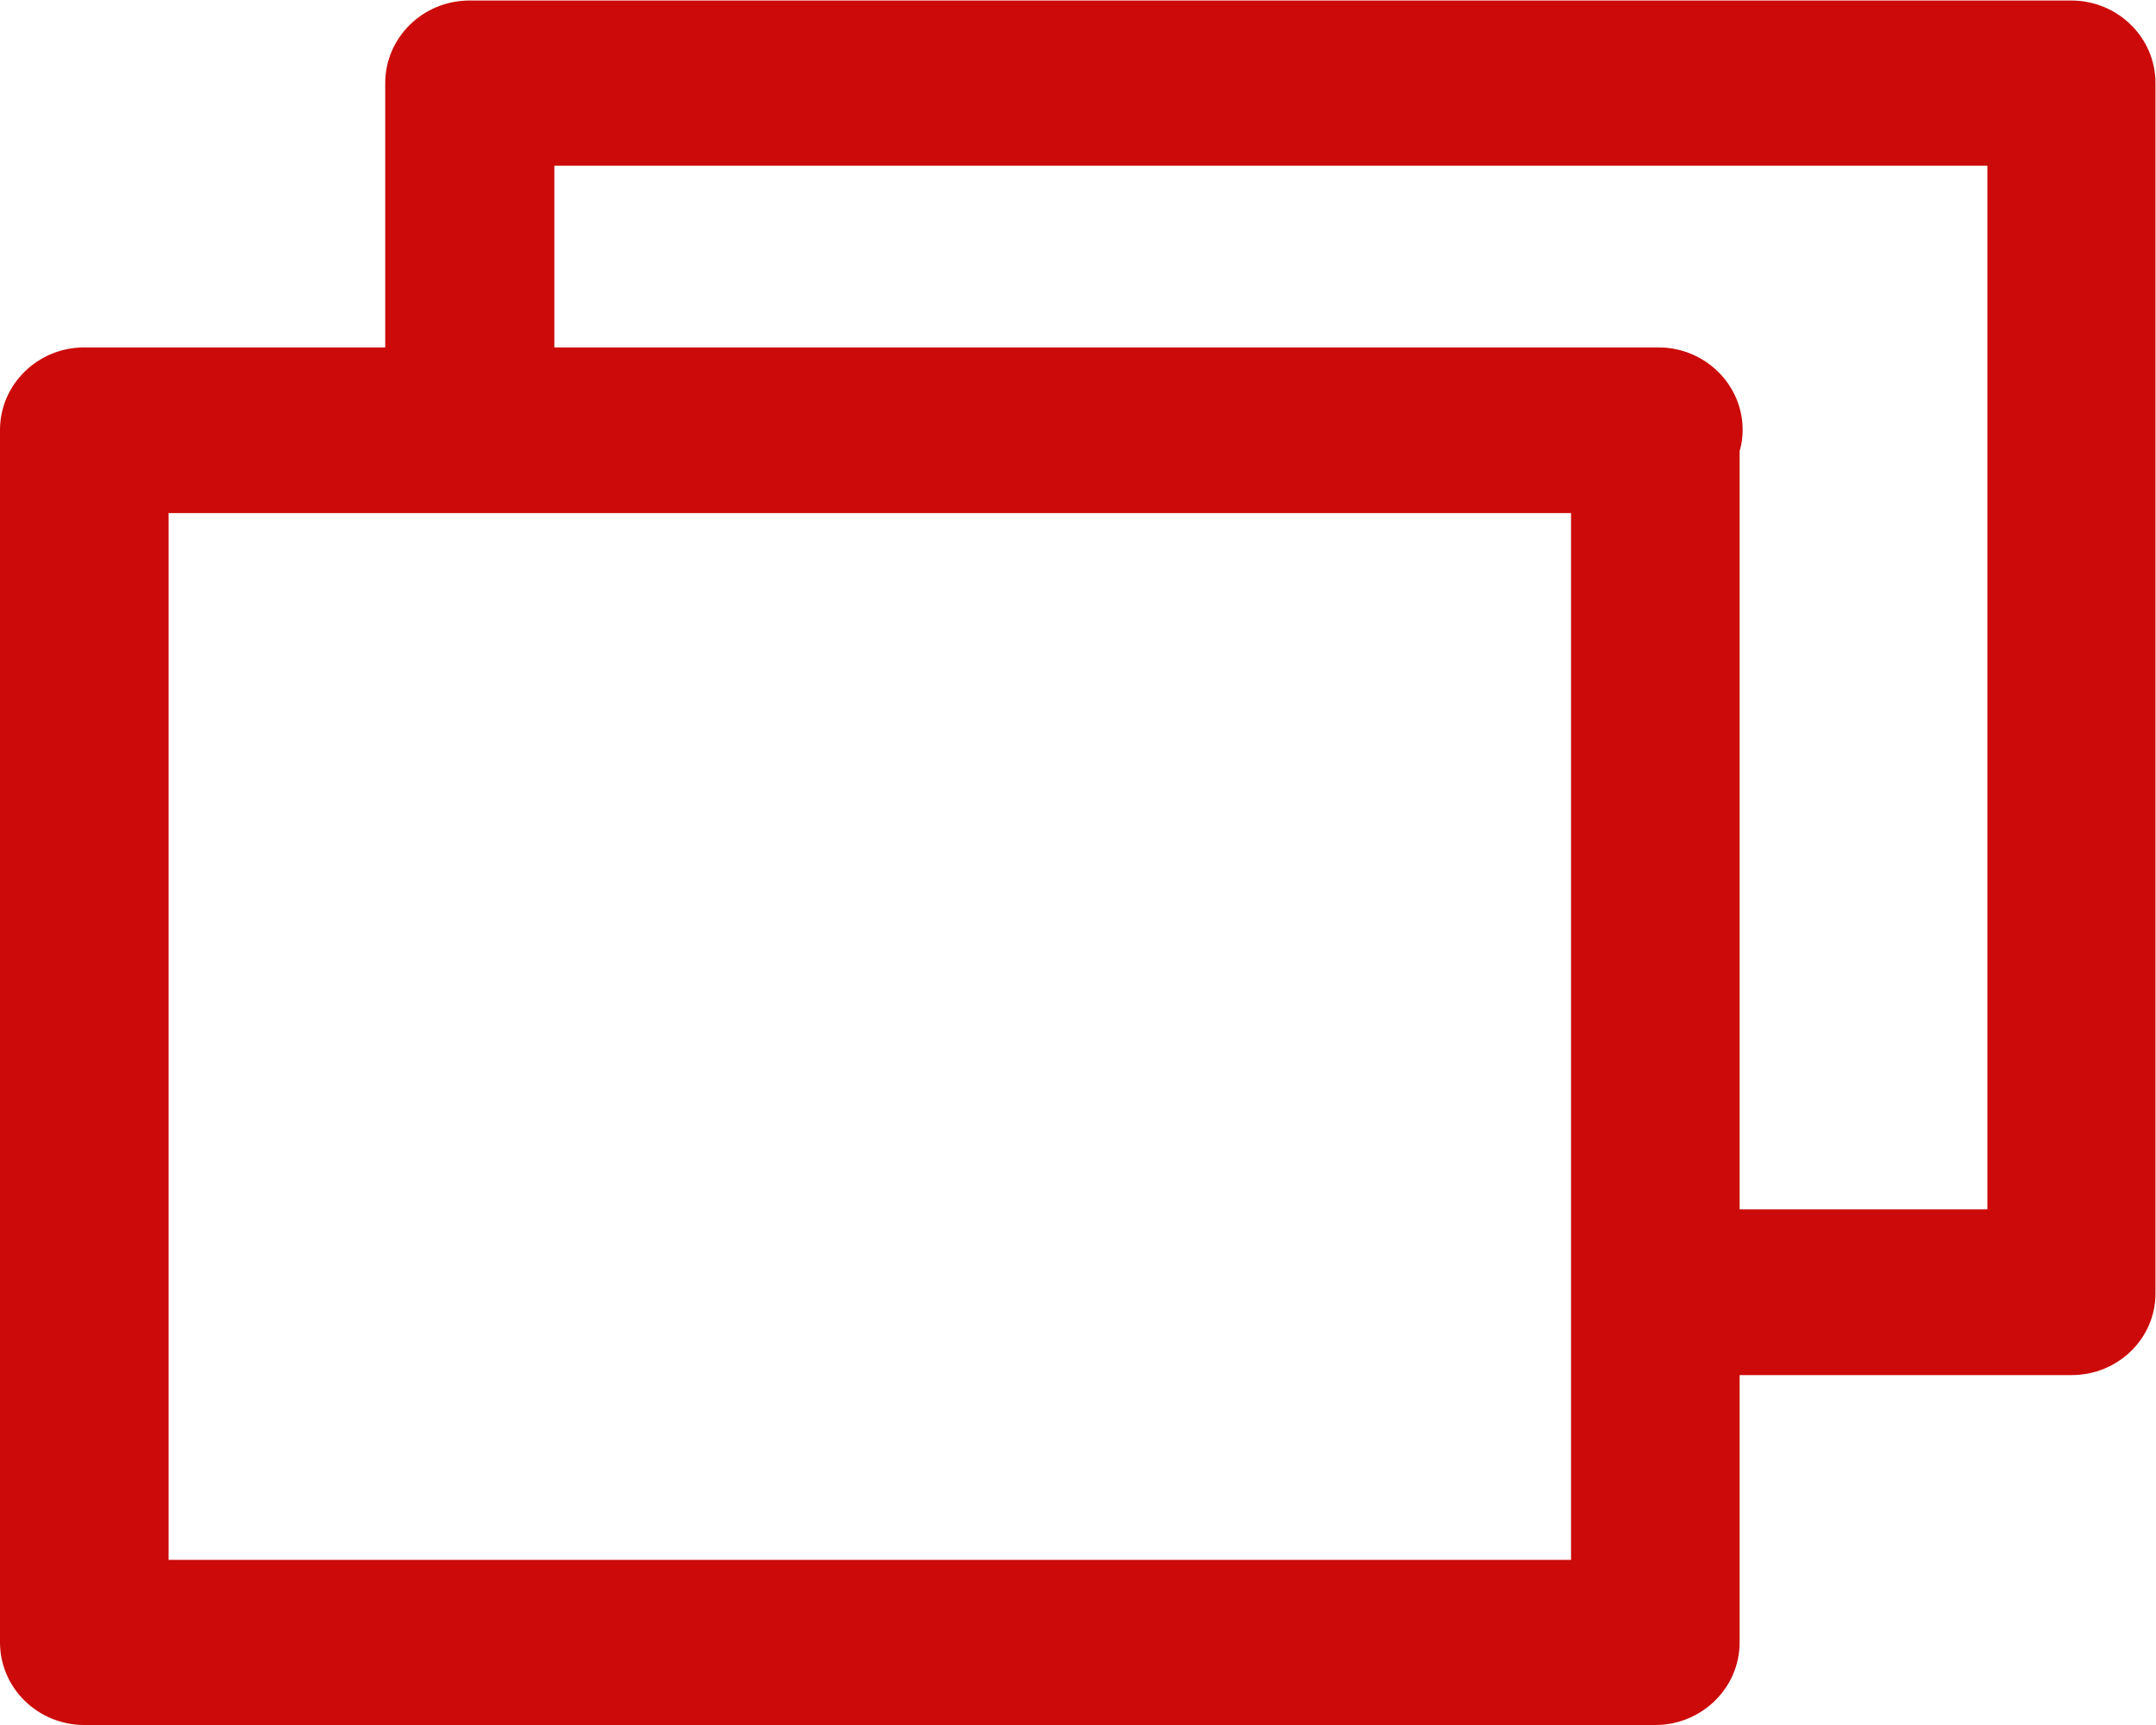 <svg width="25" height="20" viewBox="0 0 25 20" fill="none" xmlns="http://www.w3.org/2000/svg">
<path d="M24.023 15.943L20.172 15.943L20.172 19.042C20.172 19.57 19.733 20 19.194 20L0.977 20C0.438 20 -3.75466e-08 19.57 -8.37188e-08 19.042L-1.31261e-06 4.985C-1.35878e-06 4.457 0.438 4.028 0.977 4.028L4.467 4.028L4.467 0.963C4.467 0.435 4.905 0.006 5.444 0.006L24.017 0.006C24.556 0.006 24.994 0.435 24.994 0.963L24.994 14.986C25 15.514 24.562 15.943 24.023 15.943ZM1.955 18.085L18.217 18.085L18.217 5.949L1.955 5.949L1.955 18.085ZM23.045 1.921L6.428 1.921L6.428 4.028L19.23 4.028C19.769 4.028 20.207 4.457 20.207 4.985C20.207 5.073 20.195 5.154 20.172 5.229L20.172 14.022L23.045 14.022L23.045 1.921Z" fill="#CC0A0A"/>
</svg>
